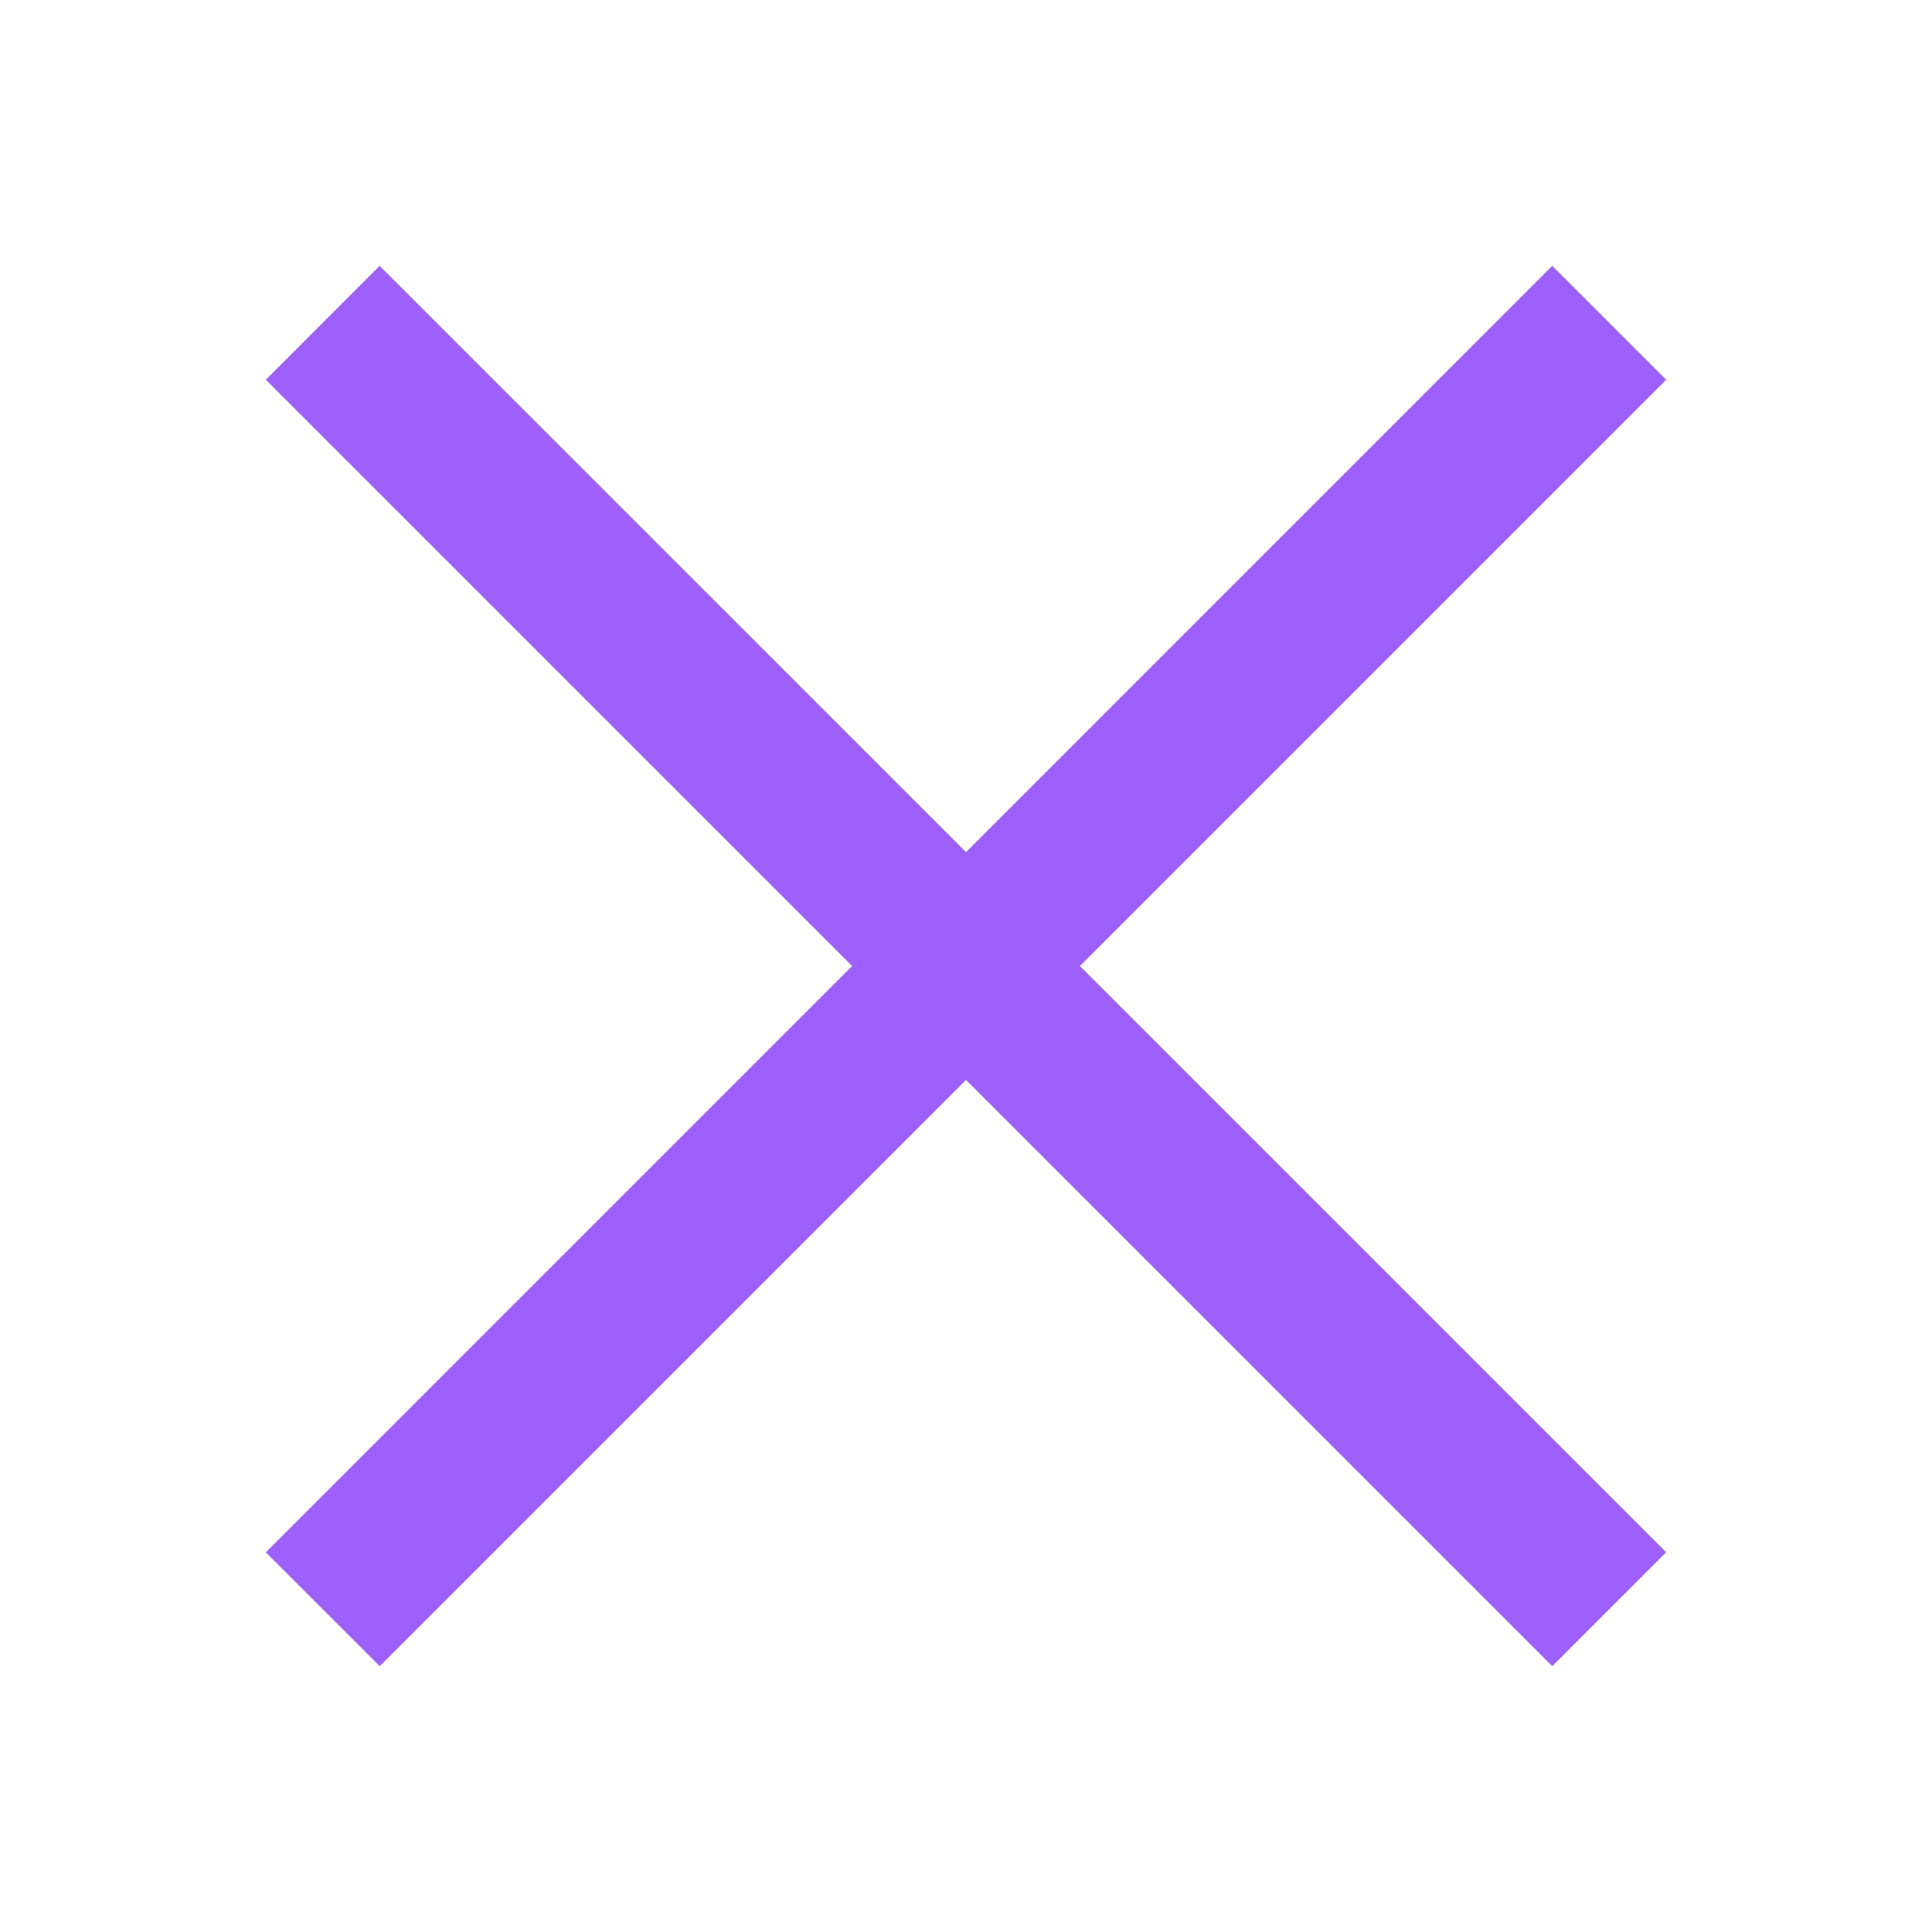 <svg width="20" height="20" viewBox="0 0 20 20" fill="none" xmlns="http://www.w3.org/2000/svg">
<path d="M2.752 3.931L3.93 2.752L17.248 16.069L16.069 17.248L2.752 3.931Z" fill="#9D60FB"/>
<path d="M2.752 16.07L16.069 2.752L17.248 3.931L3.931 17.248L2.752 16.07Z" fill="#9D60FB"/>
</svg>
